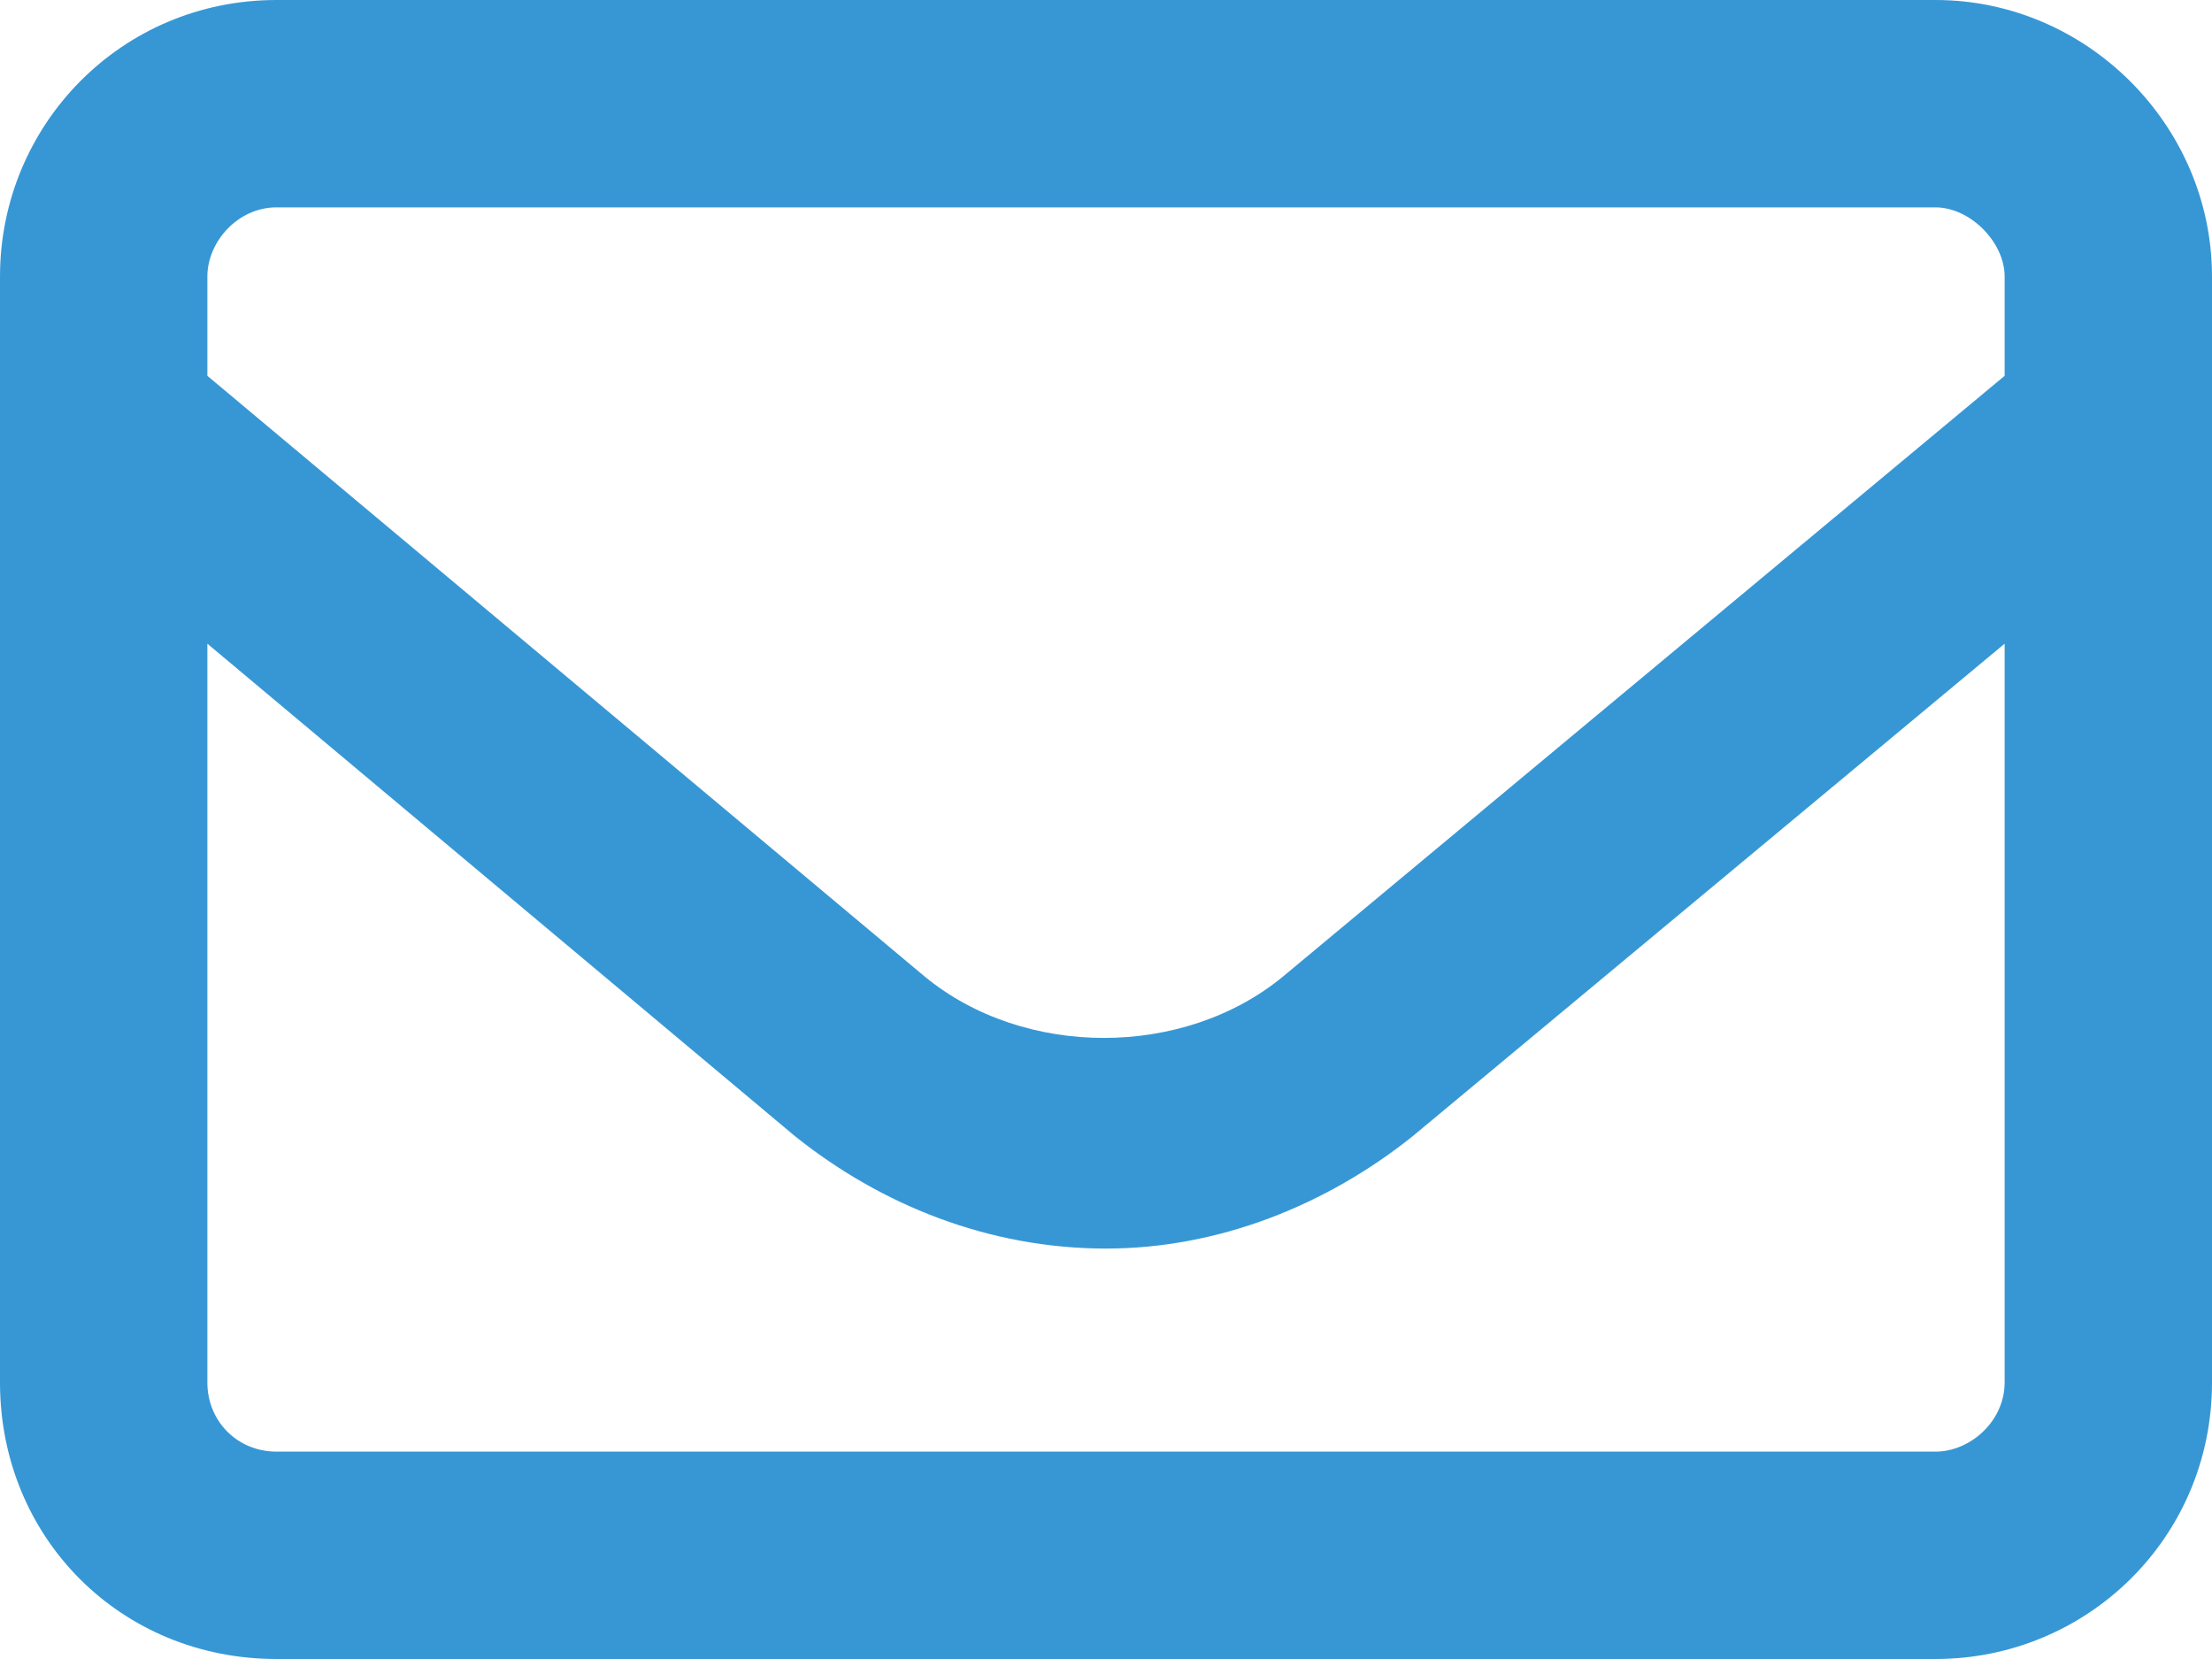 <svg width="20" height="15" viewBox="0 0 20 15" fill="none" xmlns="http://www.w3.org/2000/svg">
<path d="M17.5 0C18.867 0 20 1.133 20 2.5V12.5C20 13.906 18.867 15 17.5 15H2.5C1.094 15 0 13.906 0 12.5V2.5C0 1.133 1.094 0 2.5 0H17.5ZM2.5 1.875C2.148 1.875 1.875 2.188 1.875 2.5V3.398L8.359 8.828C9.258 9.57 10.703 9.57 11.602 8.828L18.125 3.398V2.5C18.125 2.188 17.812 1.875 17.5 1.875H2.5ZM17.5 13.125C17.812 13.125 18.125 12.852 18.125 12.5V5.82L12.773 10.273C11.992 10.898 11.016 11.289 10 11.289C8.945 11.289 7.969 10.898 7.188 10.273L1.875 5.82V12.5C1.875 12.852 2.148 13.125 2.5 13.125H17.5Z" fill="#3797D5"/>
</svg>
